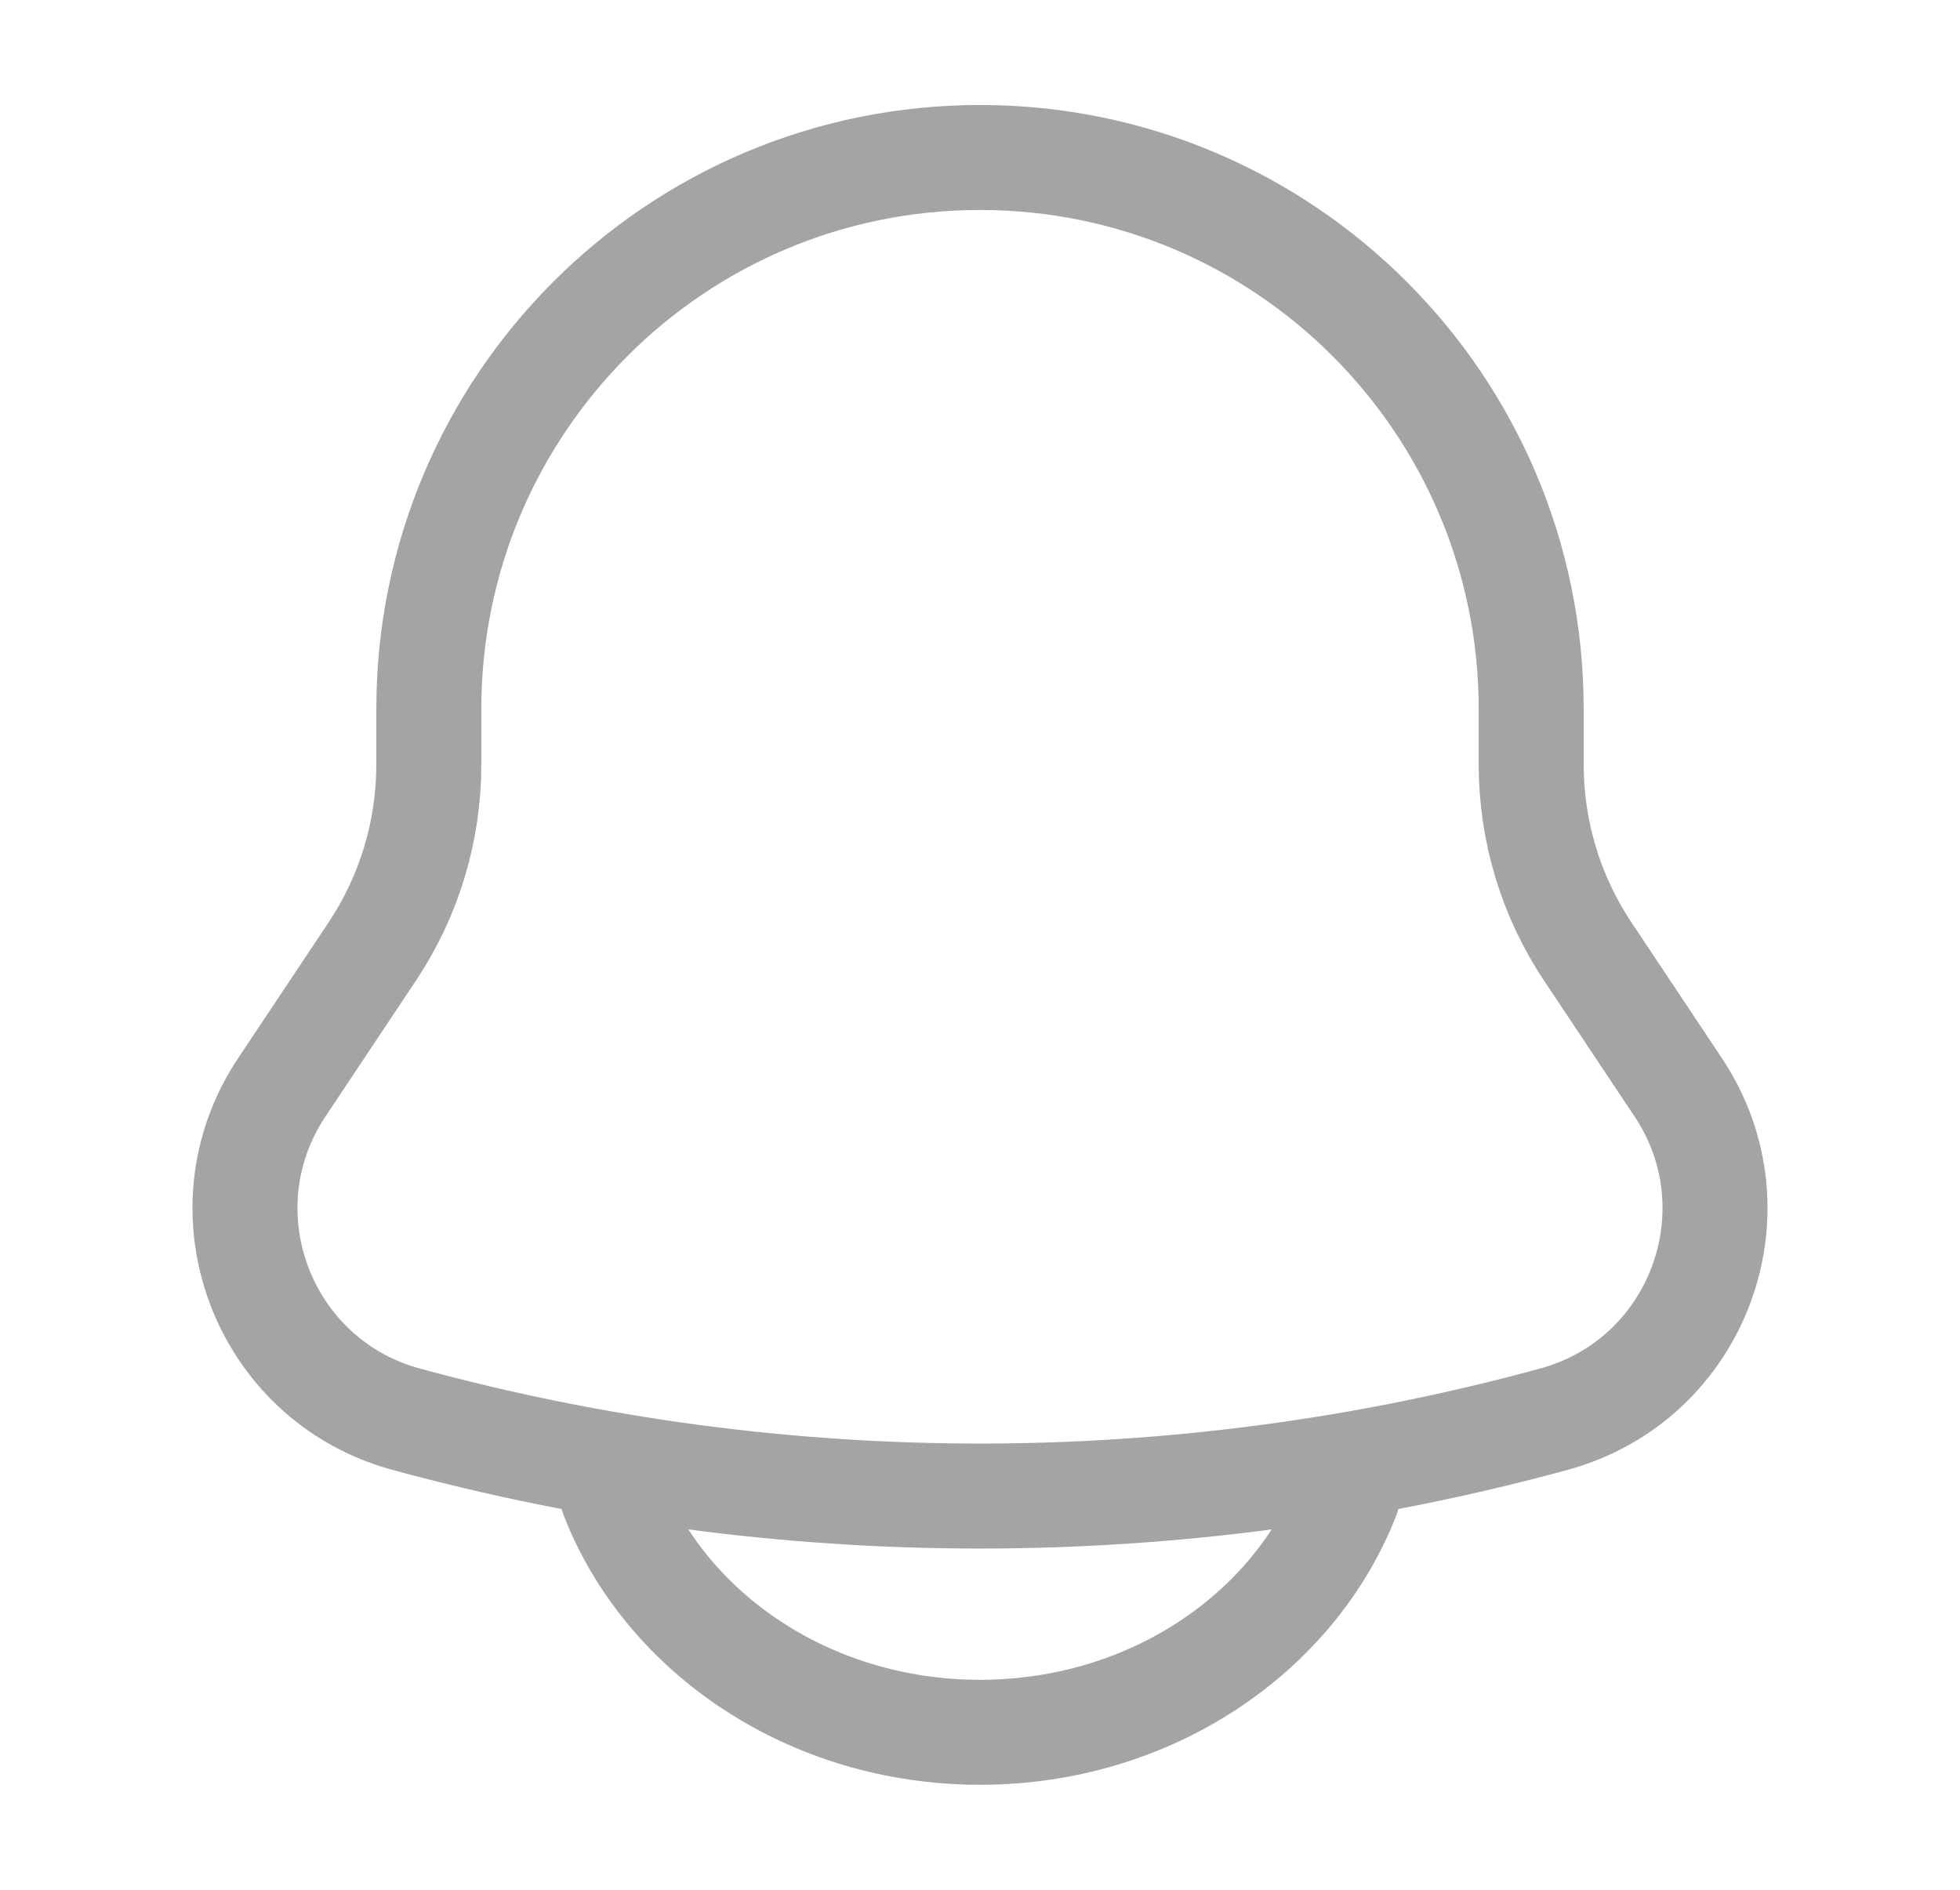 <svg width="28" height="27" viewBox="0 0 28 27" fill="none" xmlns="http://www.w3.org/2000/svg">
<path d="M21.874 10.923V10.131C21.874 5.778 18.349 2.25 14 2.25C9.651 2.25 6.126 5.778 6.126 10.131V10.923C6.126 11.875 5.845 12.805 5.317 13.596L4.025 15.536C2.845 17.307 3.746 19.715 5.799 20.276C11.168 21.741 16.832 21.741 22.201 20.276C24.254 19.715 25.155 17.307 23.975 15.536L22.683 13.596C22.155 12.805 21.874 11.875 21.874 10.923Z" stroke="#A4A4A4" stroke-width="1.5"/>
<path d="M8.75 21.375C9.514 23.341 11.576 24.75 14 24.75C16.424 24.75 18.486 23.341 19.25 21.375" stroke="#A4A4A4" stroke-width="1.5" stroke-linecap="round"/>
</svg>
